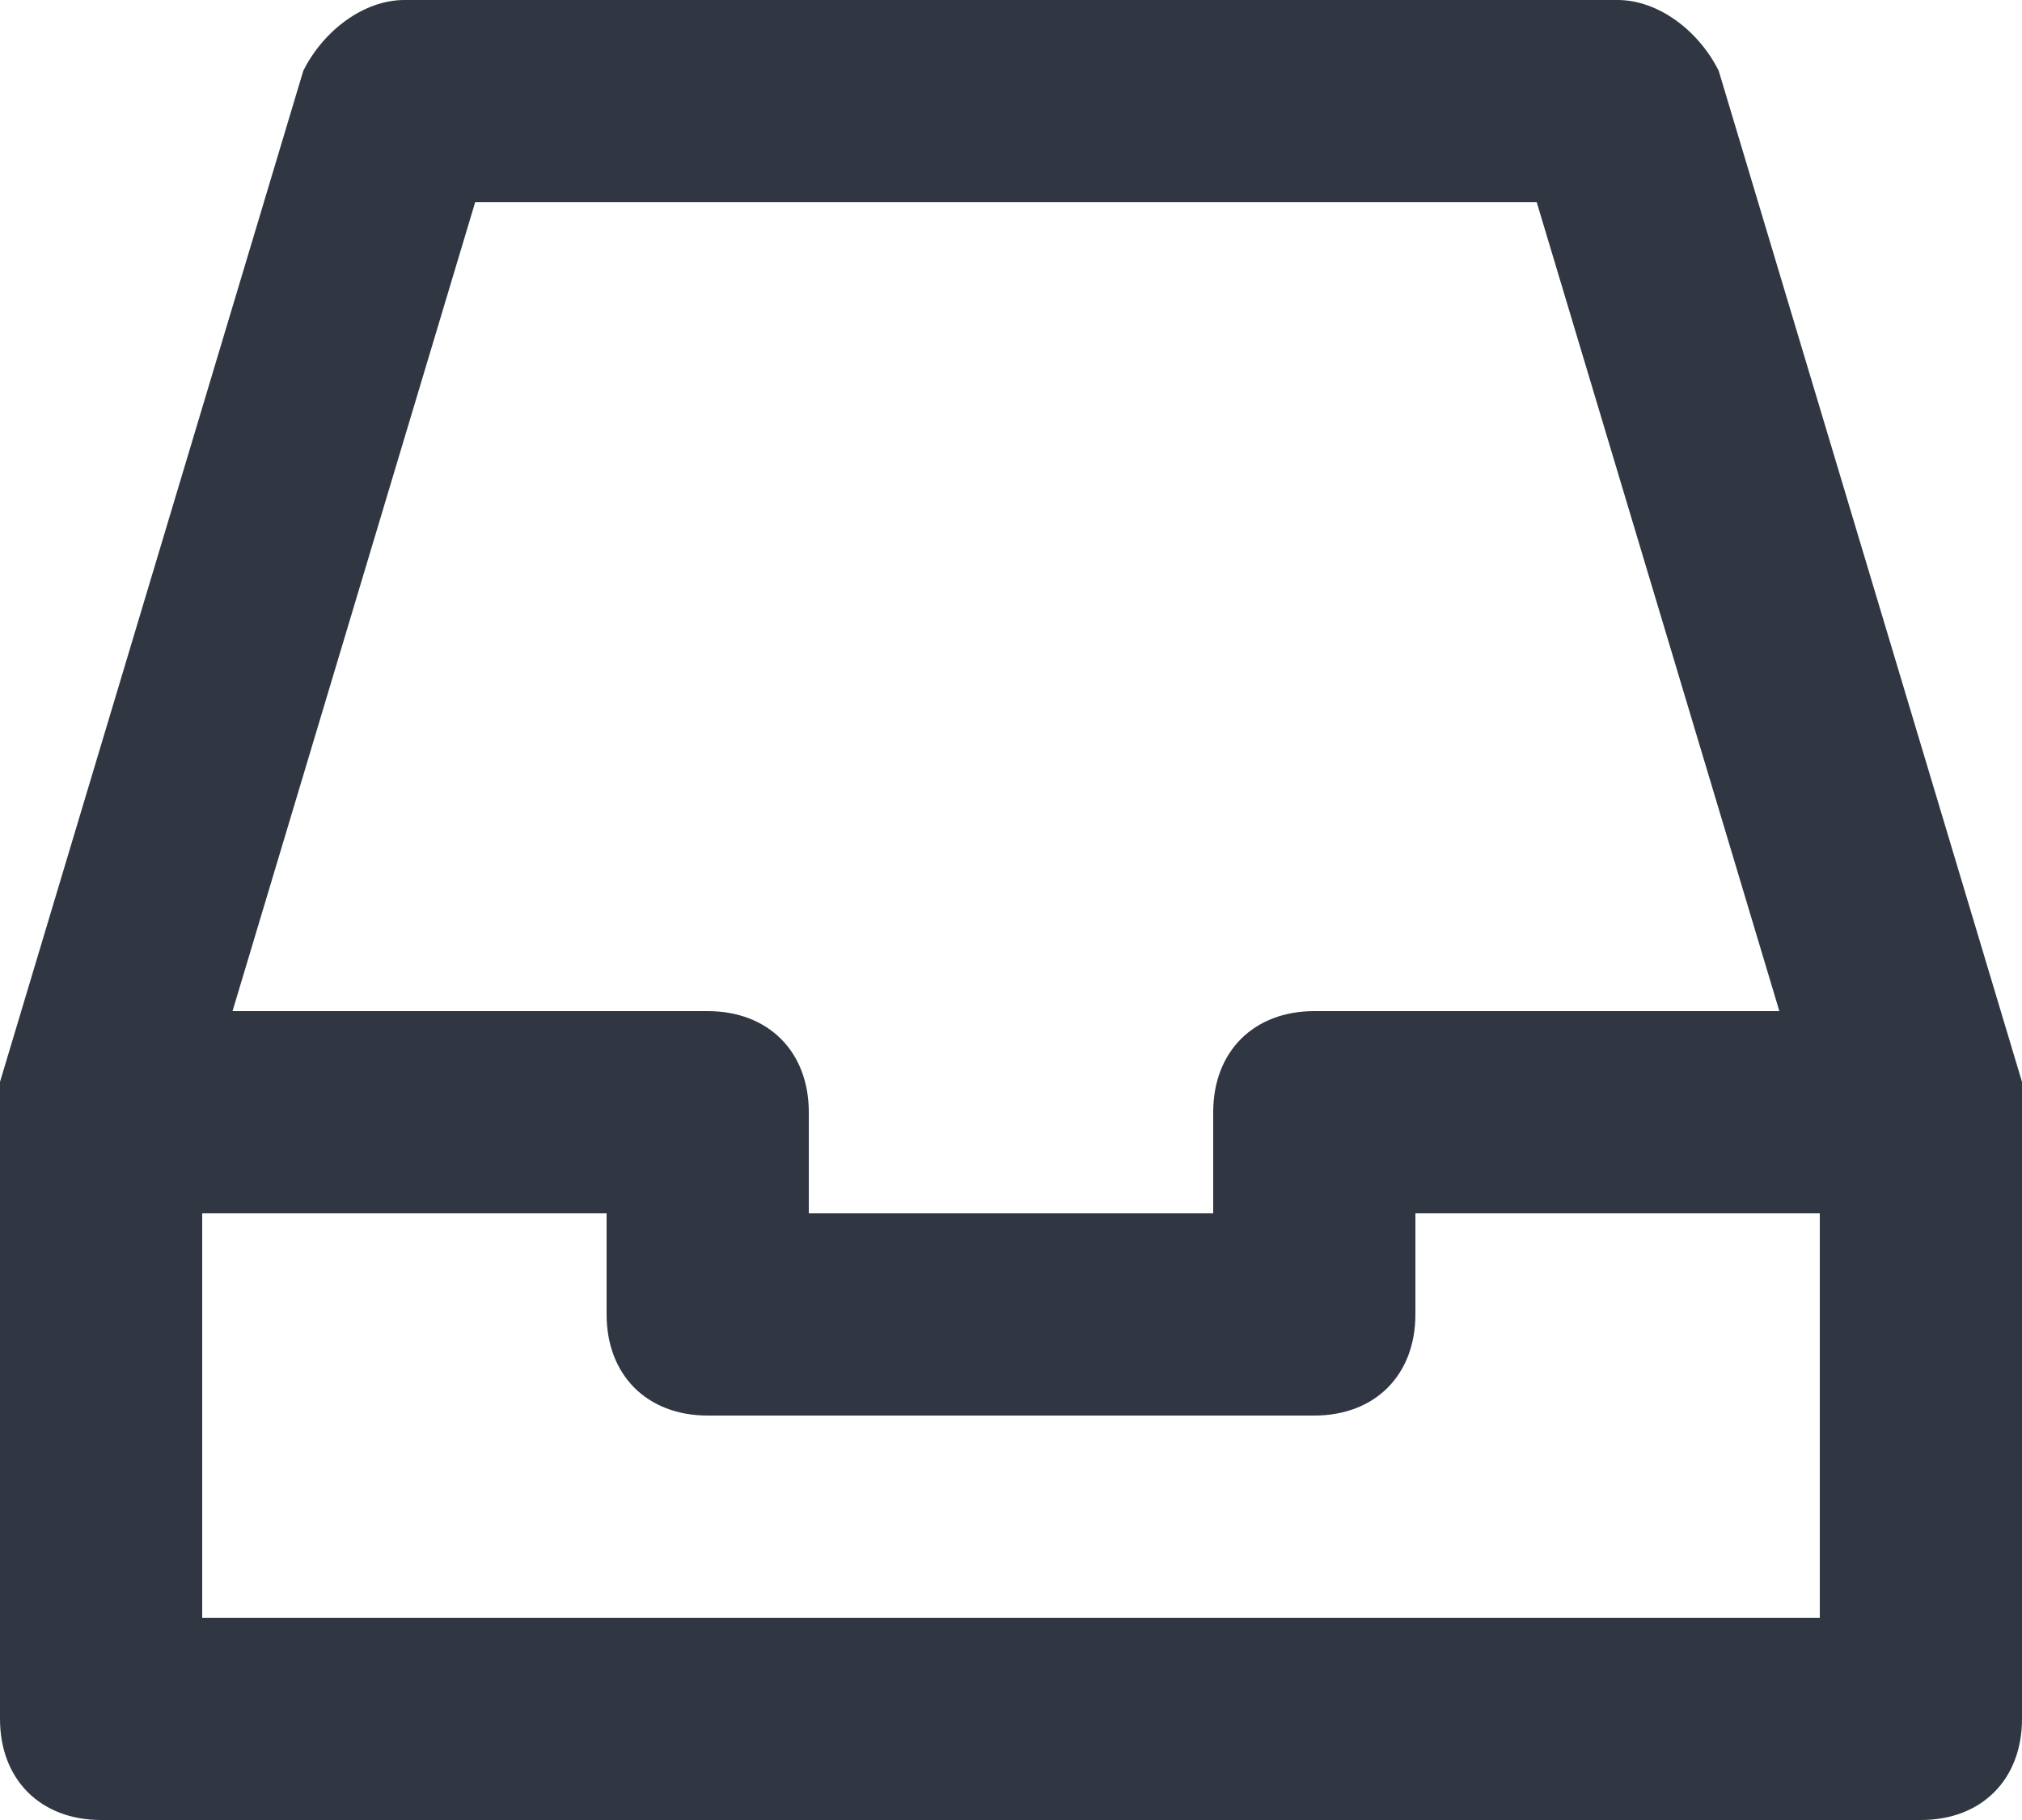 <svg width="20" height="18" viewBox="0 0 20 18" fill="none" xmlns="http://www.w3.org/2000/svg">
<path d="M20 10.7L17 0.7C16.8 0.3 16.4 0 16 0H4C3.6 0 3.2 0.3 3 0.7L0 10.7C0 10.7 0 10.9 0 11V17C0 17.6 0.4 18 1 18H19C19.6 18 20 17.6 20 17V11C20 10.9 20 10.8 20 10.7ZM4.7 2H15.2L17.6 10H13C12.4 10 12 10.4 12 11V12H8V11C8 10.4 7.6 10 7 10H2.3L4.7 2ZM18 16H2V12H6V13C6 13.6 6.4 14 7 14H13C13.6 14 14 13.6 14 13V12H18V16Z" fill="#303742"/>
</svg>
